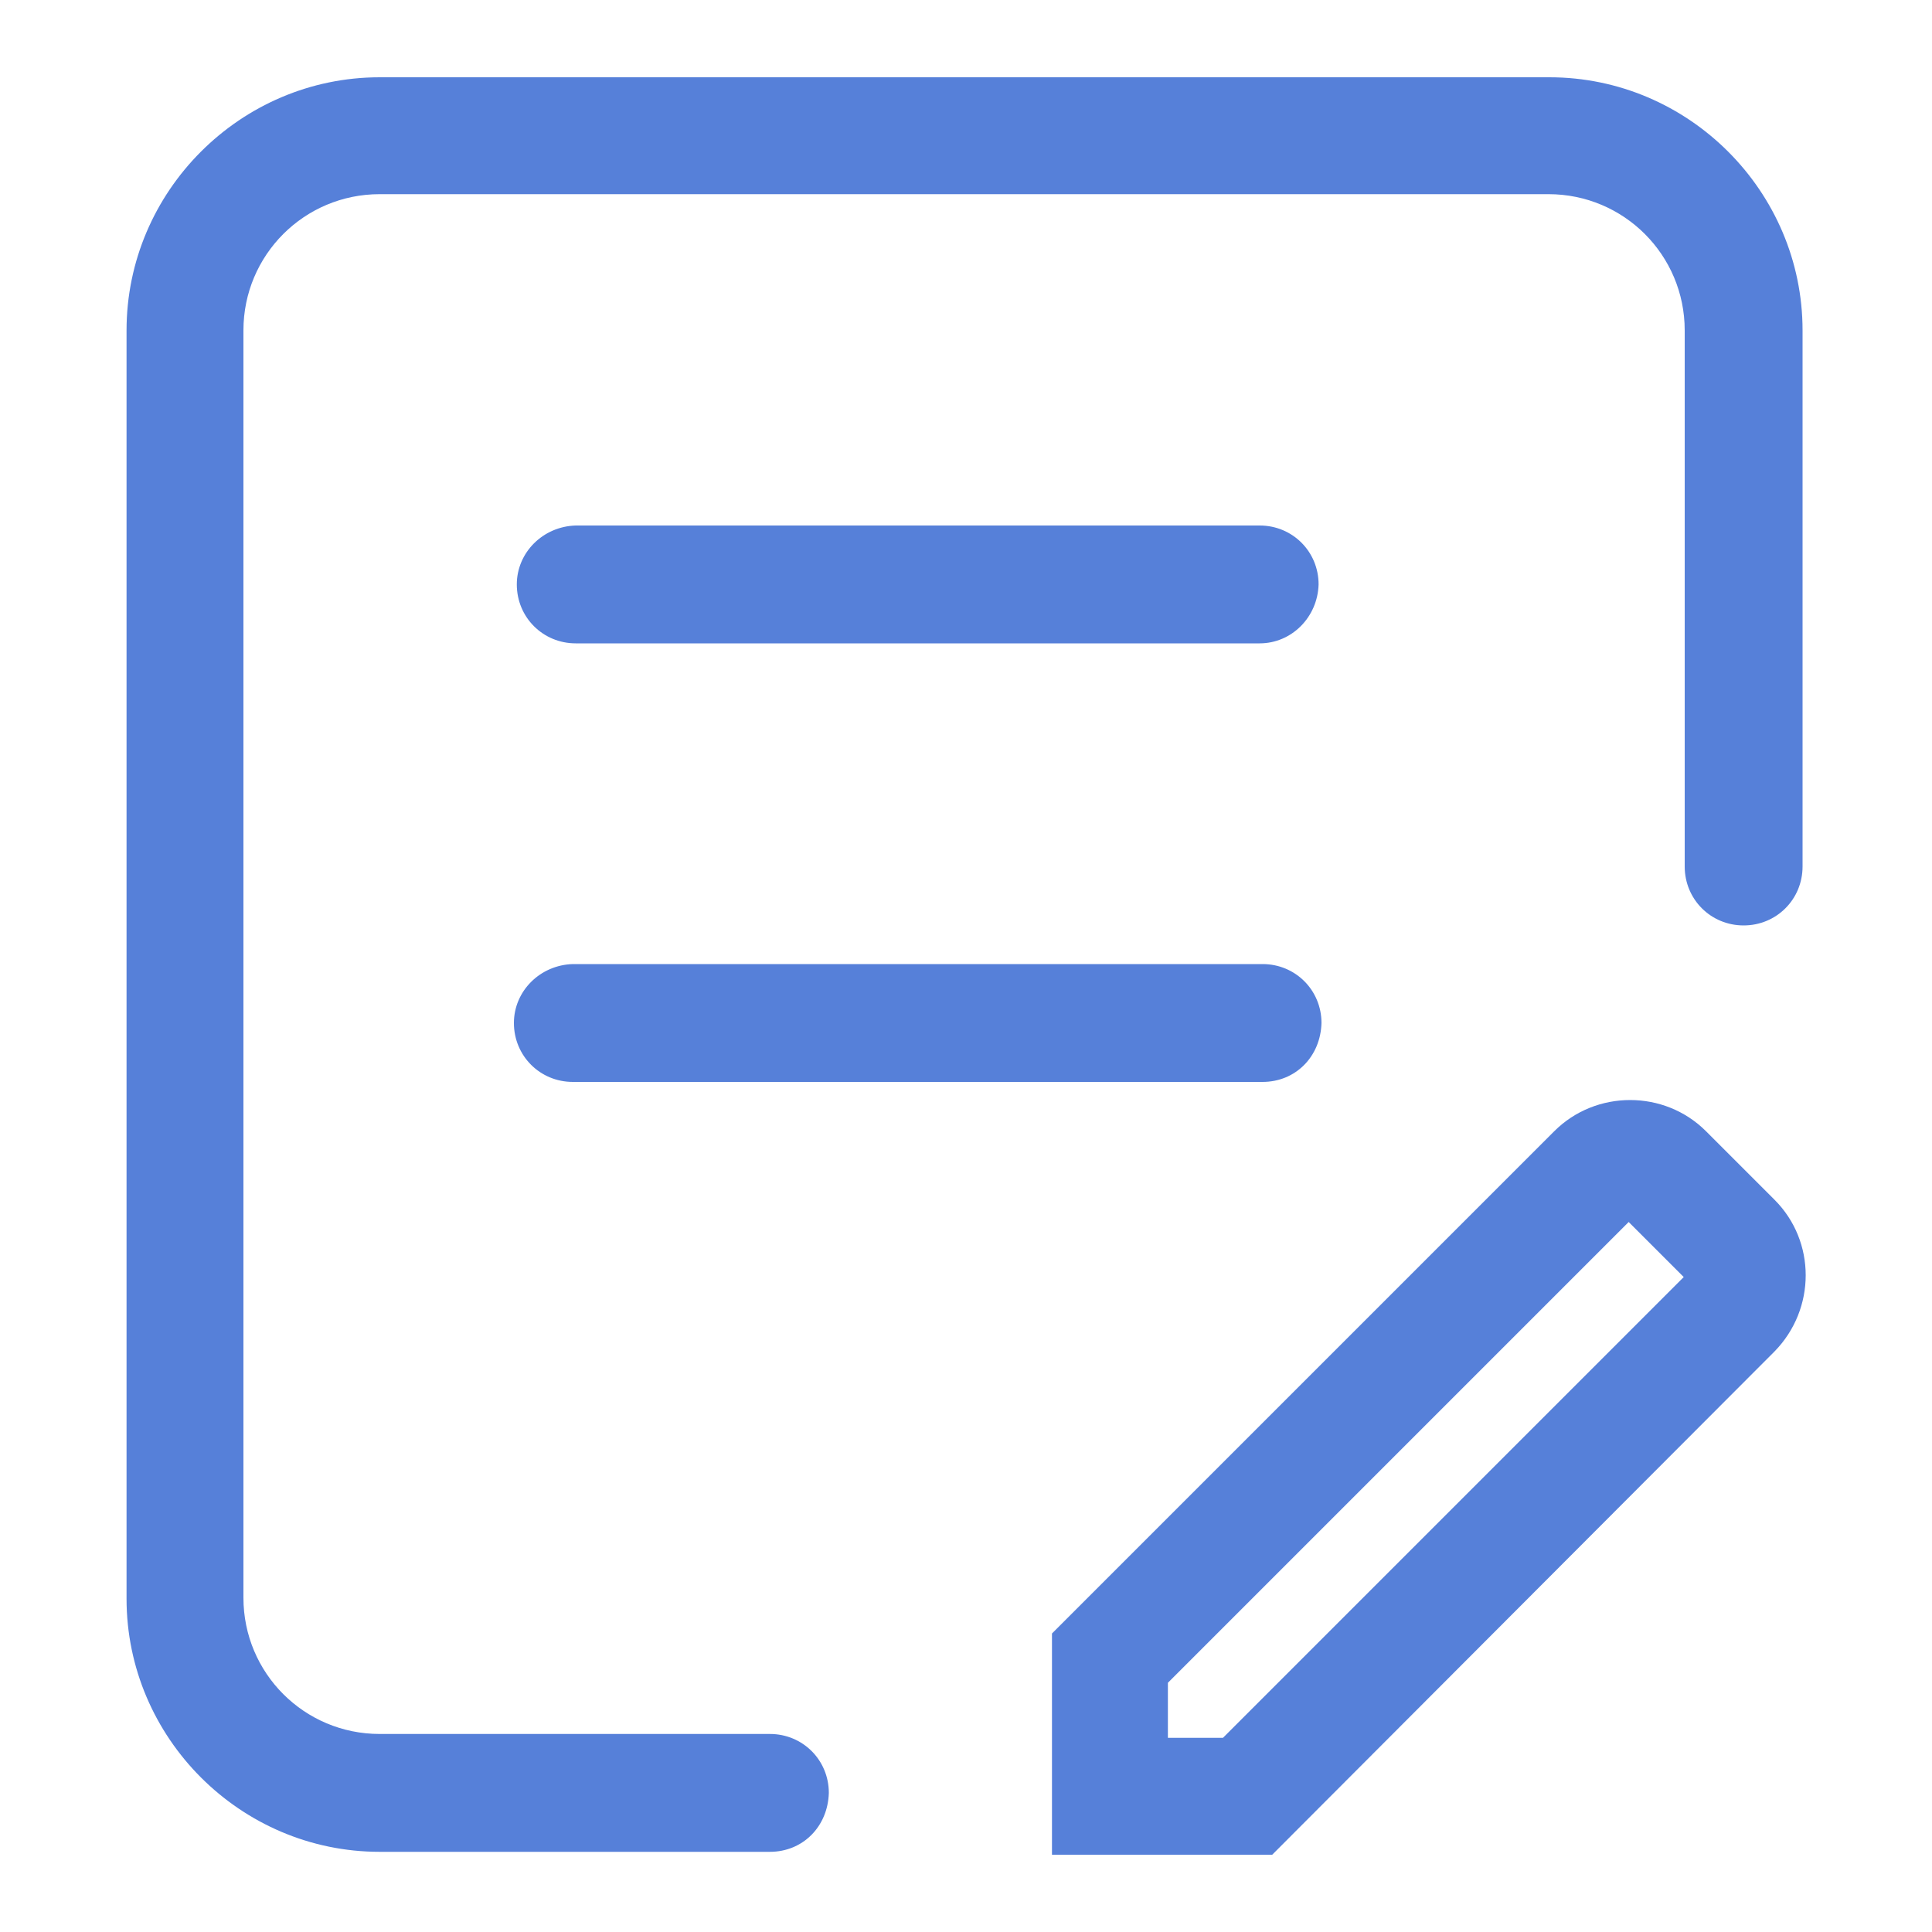 <?xml version="1.0" standalone="no"?><!DOCTYPE svg PUBLIC "-//W3C//DTD SVG 1.1//EN" "http://www.w3.org/Graphics/SVG/1.1/DTD/svg11.dtd"><svg t="1628435230721" class="icon" viewBox="0 0 1024 1024" version="1.1" xmlns="http://www.w3.org/2000/svg" p-id="9807" xmlns:xlink="http://www.w3.org/1999/xlink" width="200" height="200"><defs><style type="text/css"></style></defs><path d="M408.064 919.04H201.216c-39.936 0-72.192-32.256-72.192-72.192V175.104c0-39.936 32.256-72.192 72.192-72.192h619.52c39.936 0 72.192 32.256 72.192 72.192v284.16c0 17.408 13.824 31.232 31.232 31.232s31.232-13.824 31.232-31.232V175.104c0-73.728-60.416-134.144-134.144-134.144H201.216C127.488 40.96 67.072 101.376 67.072 175.104v672.256c0 73.728 60.416 134.144 134.144 134.144h206.848c17.408 0 30.72-13.312 31.232-31.232 0-17.408-13.824-31.232-31.232-31.232z" p-id="9808" fill="#5680d9"></path><path d="M305.152 340.992h362.496c16.896 0 30.72-13.824 31.232-31.232 0-17.408-13.824-31.232-31.232-31.232H305.152c-17.408 0.512-31.232 14.336-31.232 31.232 0 17.408 13.824 31.232 31.232 31.232zM303.616 573.44h365.568c17.408 0 30.72-13.312 31.232-31.232 0-17.408-13.824-31.232-31.232-31.232H303.616c-17.408 0.512-31.232 14.336-31.232 31.232 0 17.408 13.824 31.232 31.232 31.232zM940.544 635.904l-36.352-36.352c-22.016-22.016-58.368-22.016-80.384 0l-266.24 266.24V983.04h116.736l266.24-266.752c22.016-22.528 22.016-58.368 0-80.384z m-321.536 285.184v-29.184l244.224-244.224 29.184 29.184-244.224 244.224h-29.184z" p-id="9809" fill="#5680d9"></path></svg>